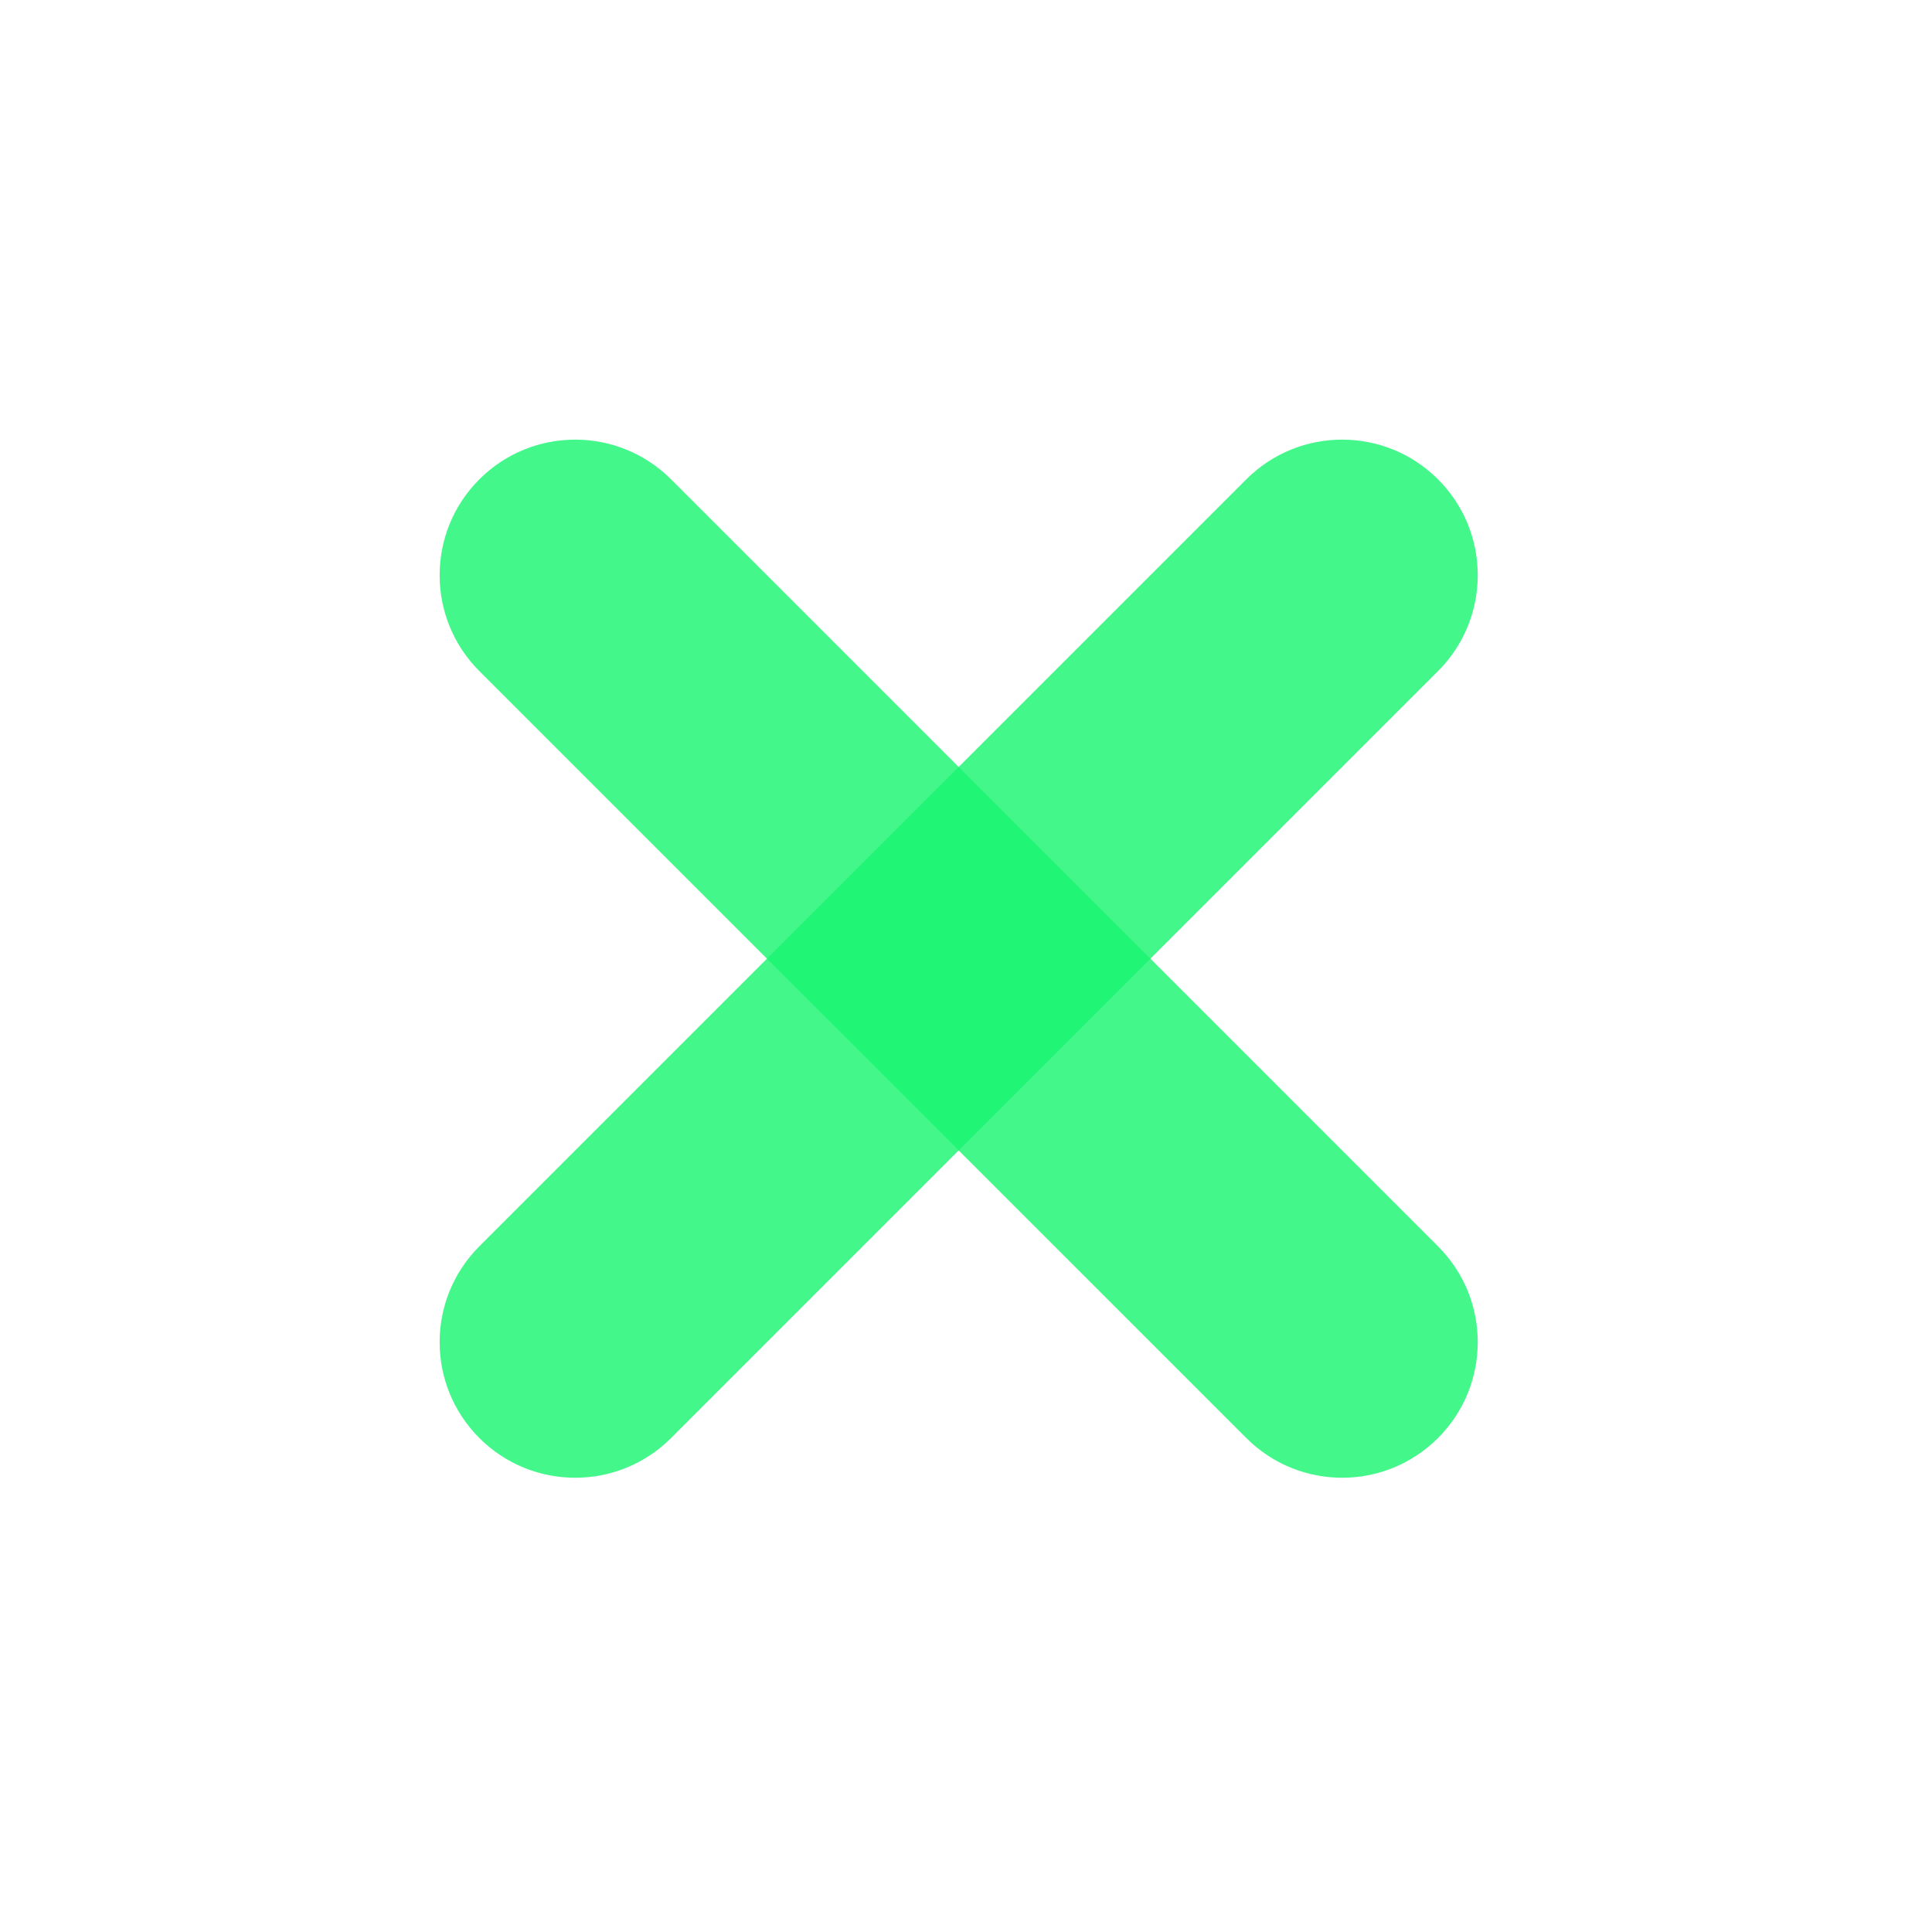 <svg width="57" height="57" viewBox="0 0 57 57" fill="none" xmlns="http://www.w3.org/2000/svg">
<path d="M14.142 42.426C12.58 40.864 12.58 38.332 14.142 36.77L36.77 14.142C38.332 12.58 40.864 12.58 42.426 14.142C43.989 15.704 43.989 18.237 42.426 19.799L19.799 42.426C18.237 43.989 15.704 43.989 14.142 42.426Z" fill="#19F571" fill-opacity="0.81"/>
<path d="M42.426 42.426C40.864 43.989 38.332 43.989 36.77 42.426L14.142 19.799C12.58 18.237 12.58 15.704 14.142 14.142C15.704 12.58 18.237 12.58 19.799 14.142L42.426 36.77C43.989 38.332 43.989 40.864 42.426 42.426Z" fill="#19F571" fill-opacity="0.81"/>
</svg>

